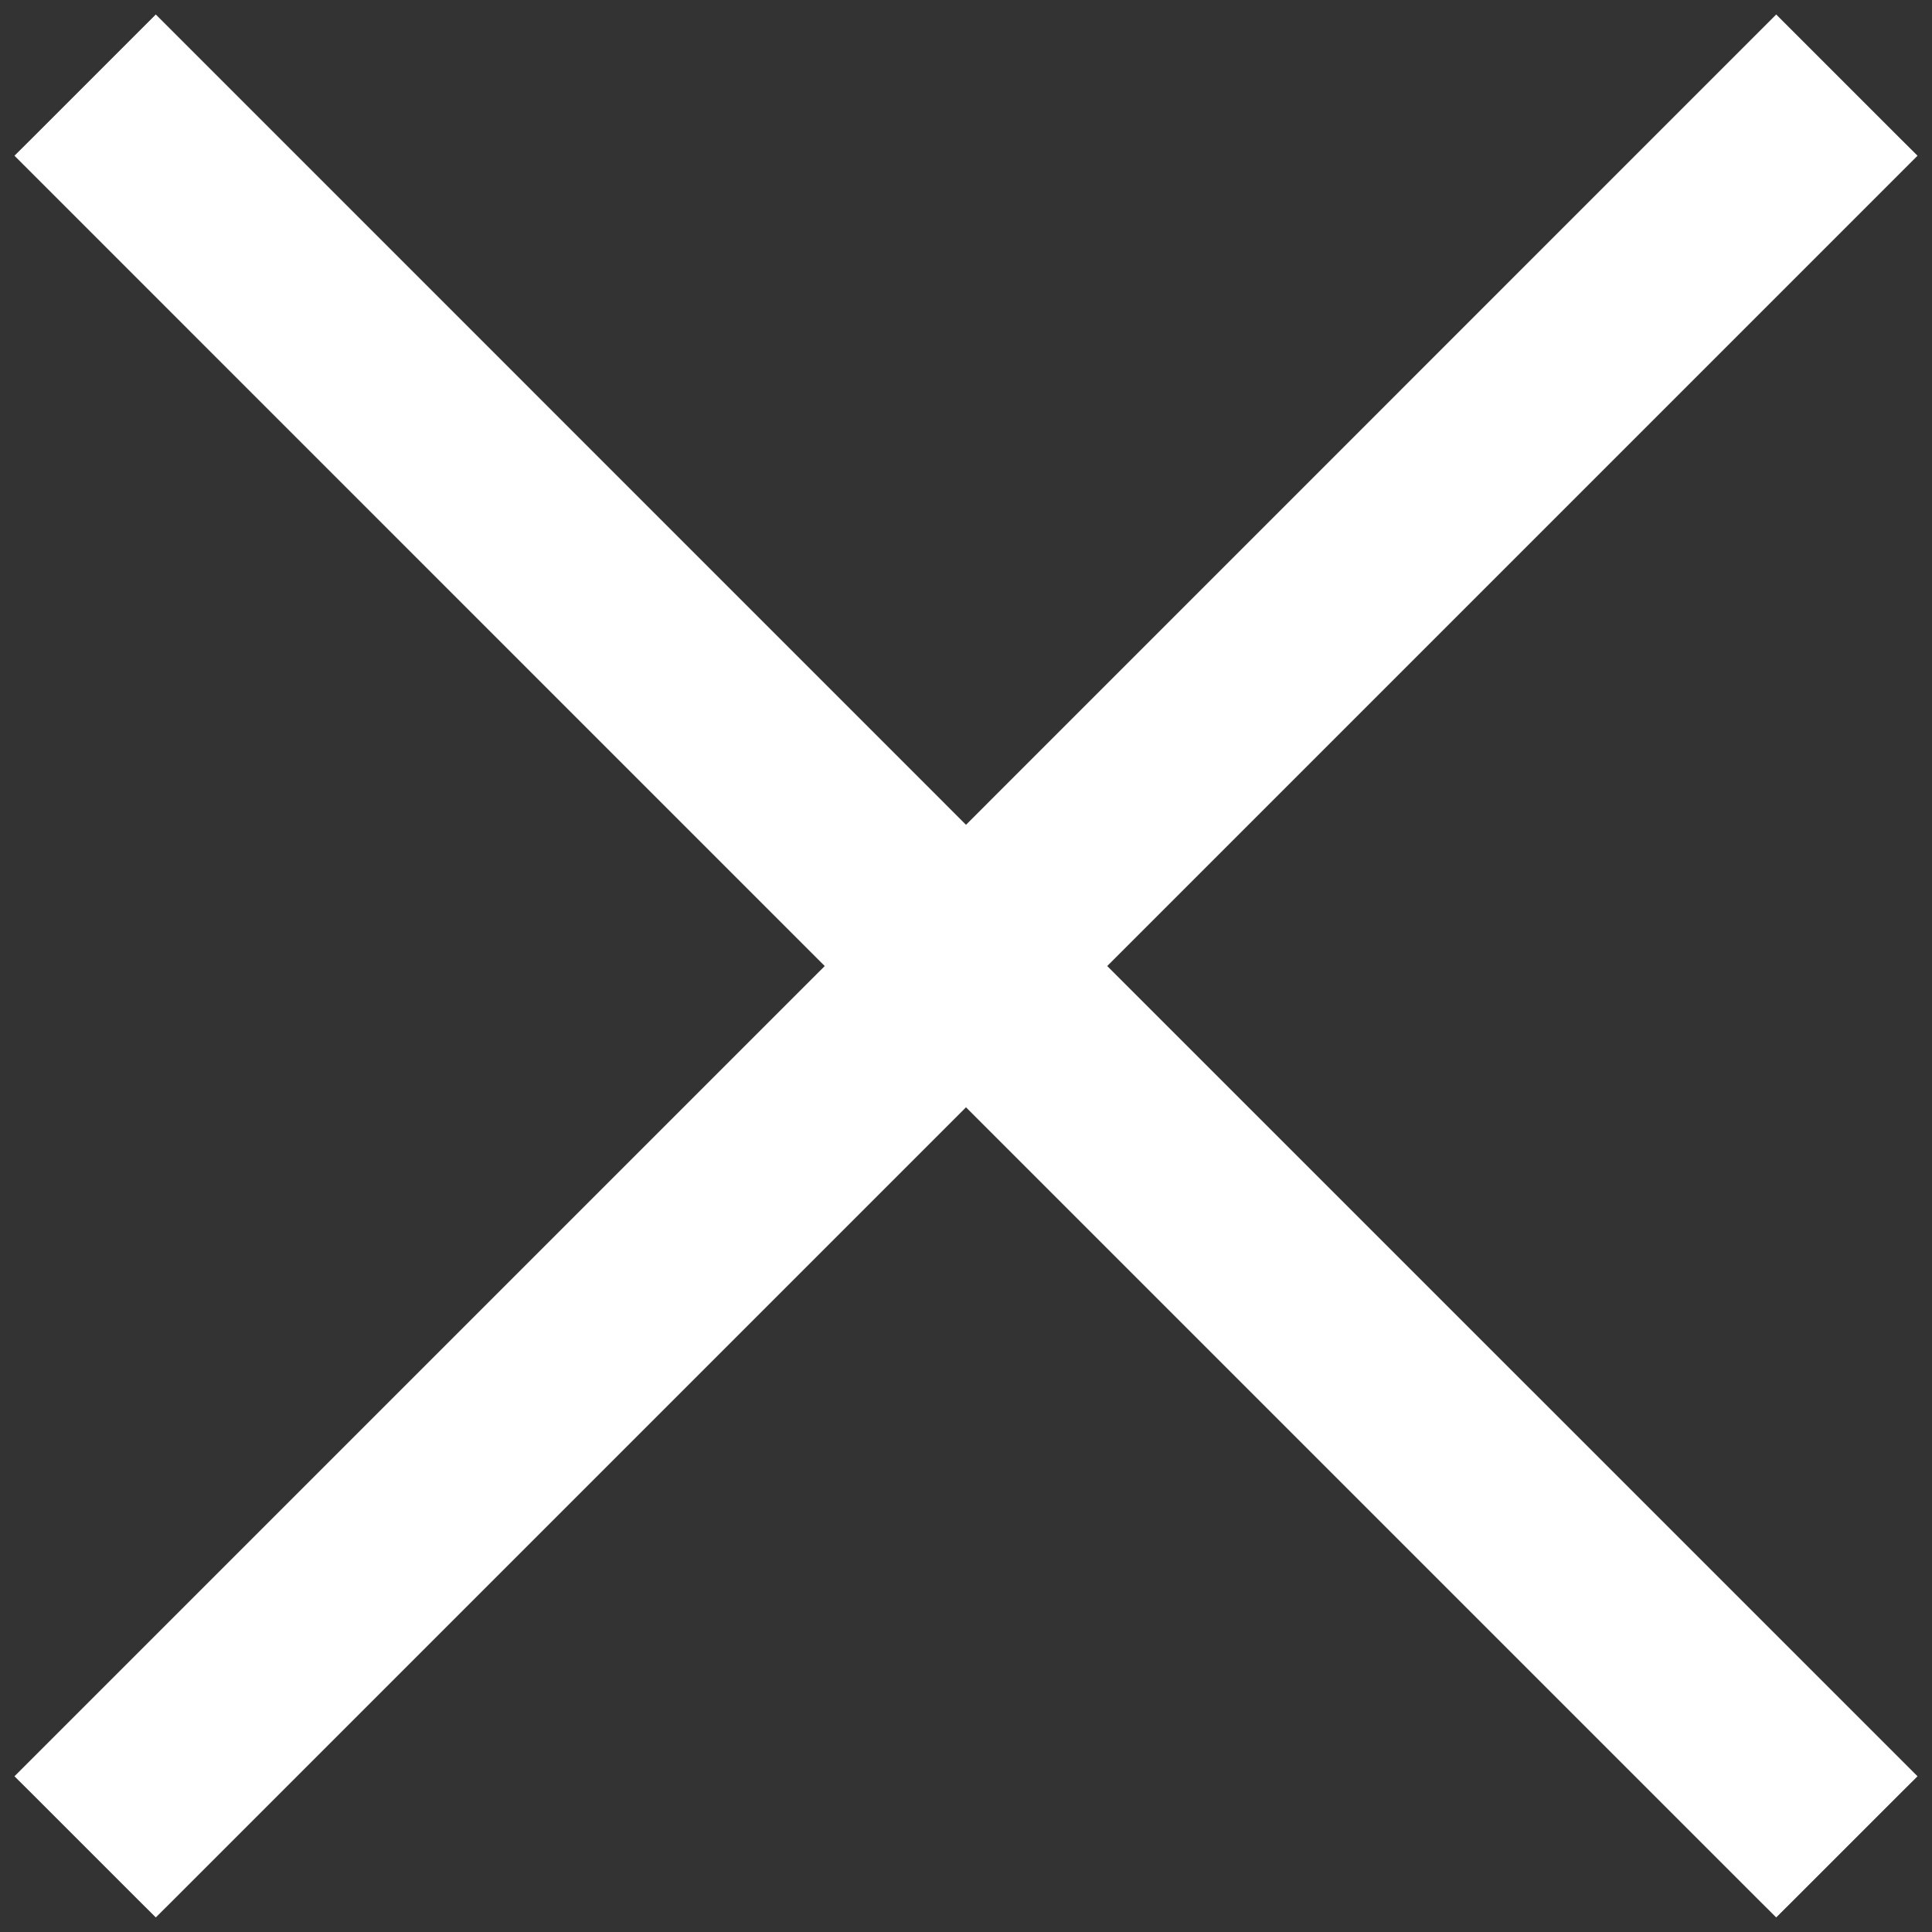 <svg width="39" height="39" viewBox="0 0 39 39" fill="none" xmlns="http://www.w3.org/2000/svg">
<rect x="0" y="0" width="39" height="39" fill="#333333" stroke="none"/>
<path d="M38.177 3.321L38.354 3.144L38.177 2.968L36.032 0.823L35.855 0.646L35.678 0.823L19.5 17.003L3.322 0.823L3.145 0.646L2.968 0.823L0.823 2.968L0.646 3.144L0.823 3.321L17.002 19.501L0.823 35.679L0.646 35.856L0.823 36.032L2.968 38.177L3.145 38.353L3.322 38.177L19.5 21.999L35.678 38.177L35.855 38.353L36.032 38.177L38.177 36.032L38.354 35.856L38.177 35.679L21.997 19.501L38.177 3.321Z" fill="white" stroke="white" stroke-width="0.5"/>
</svg>
